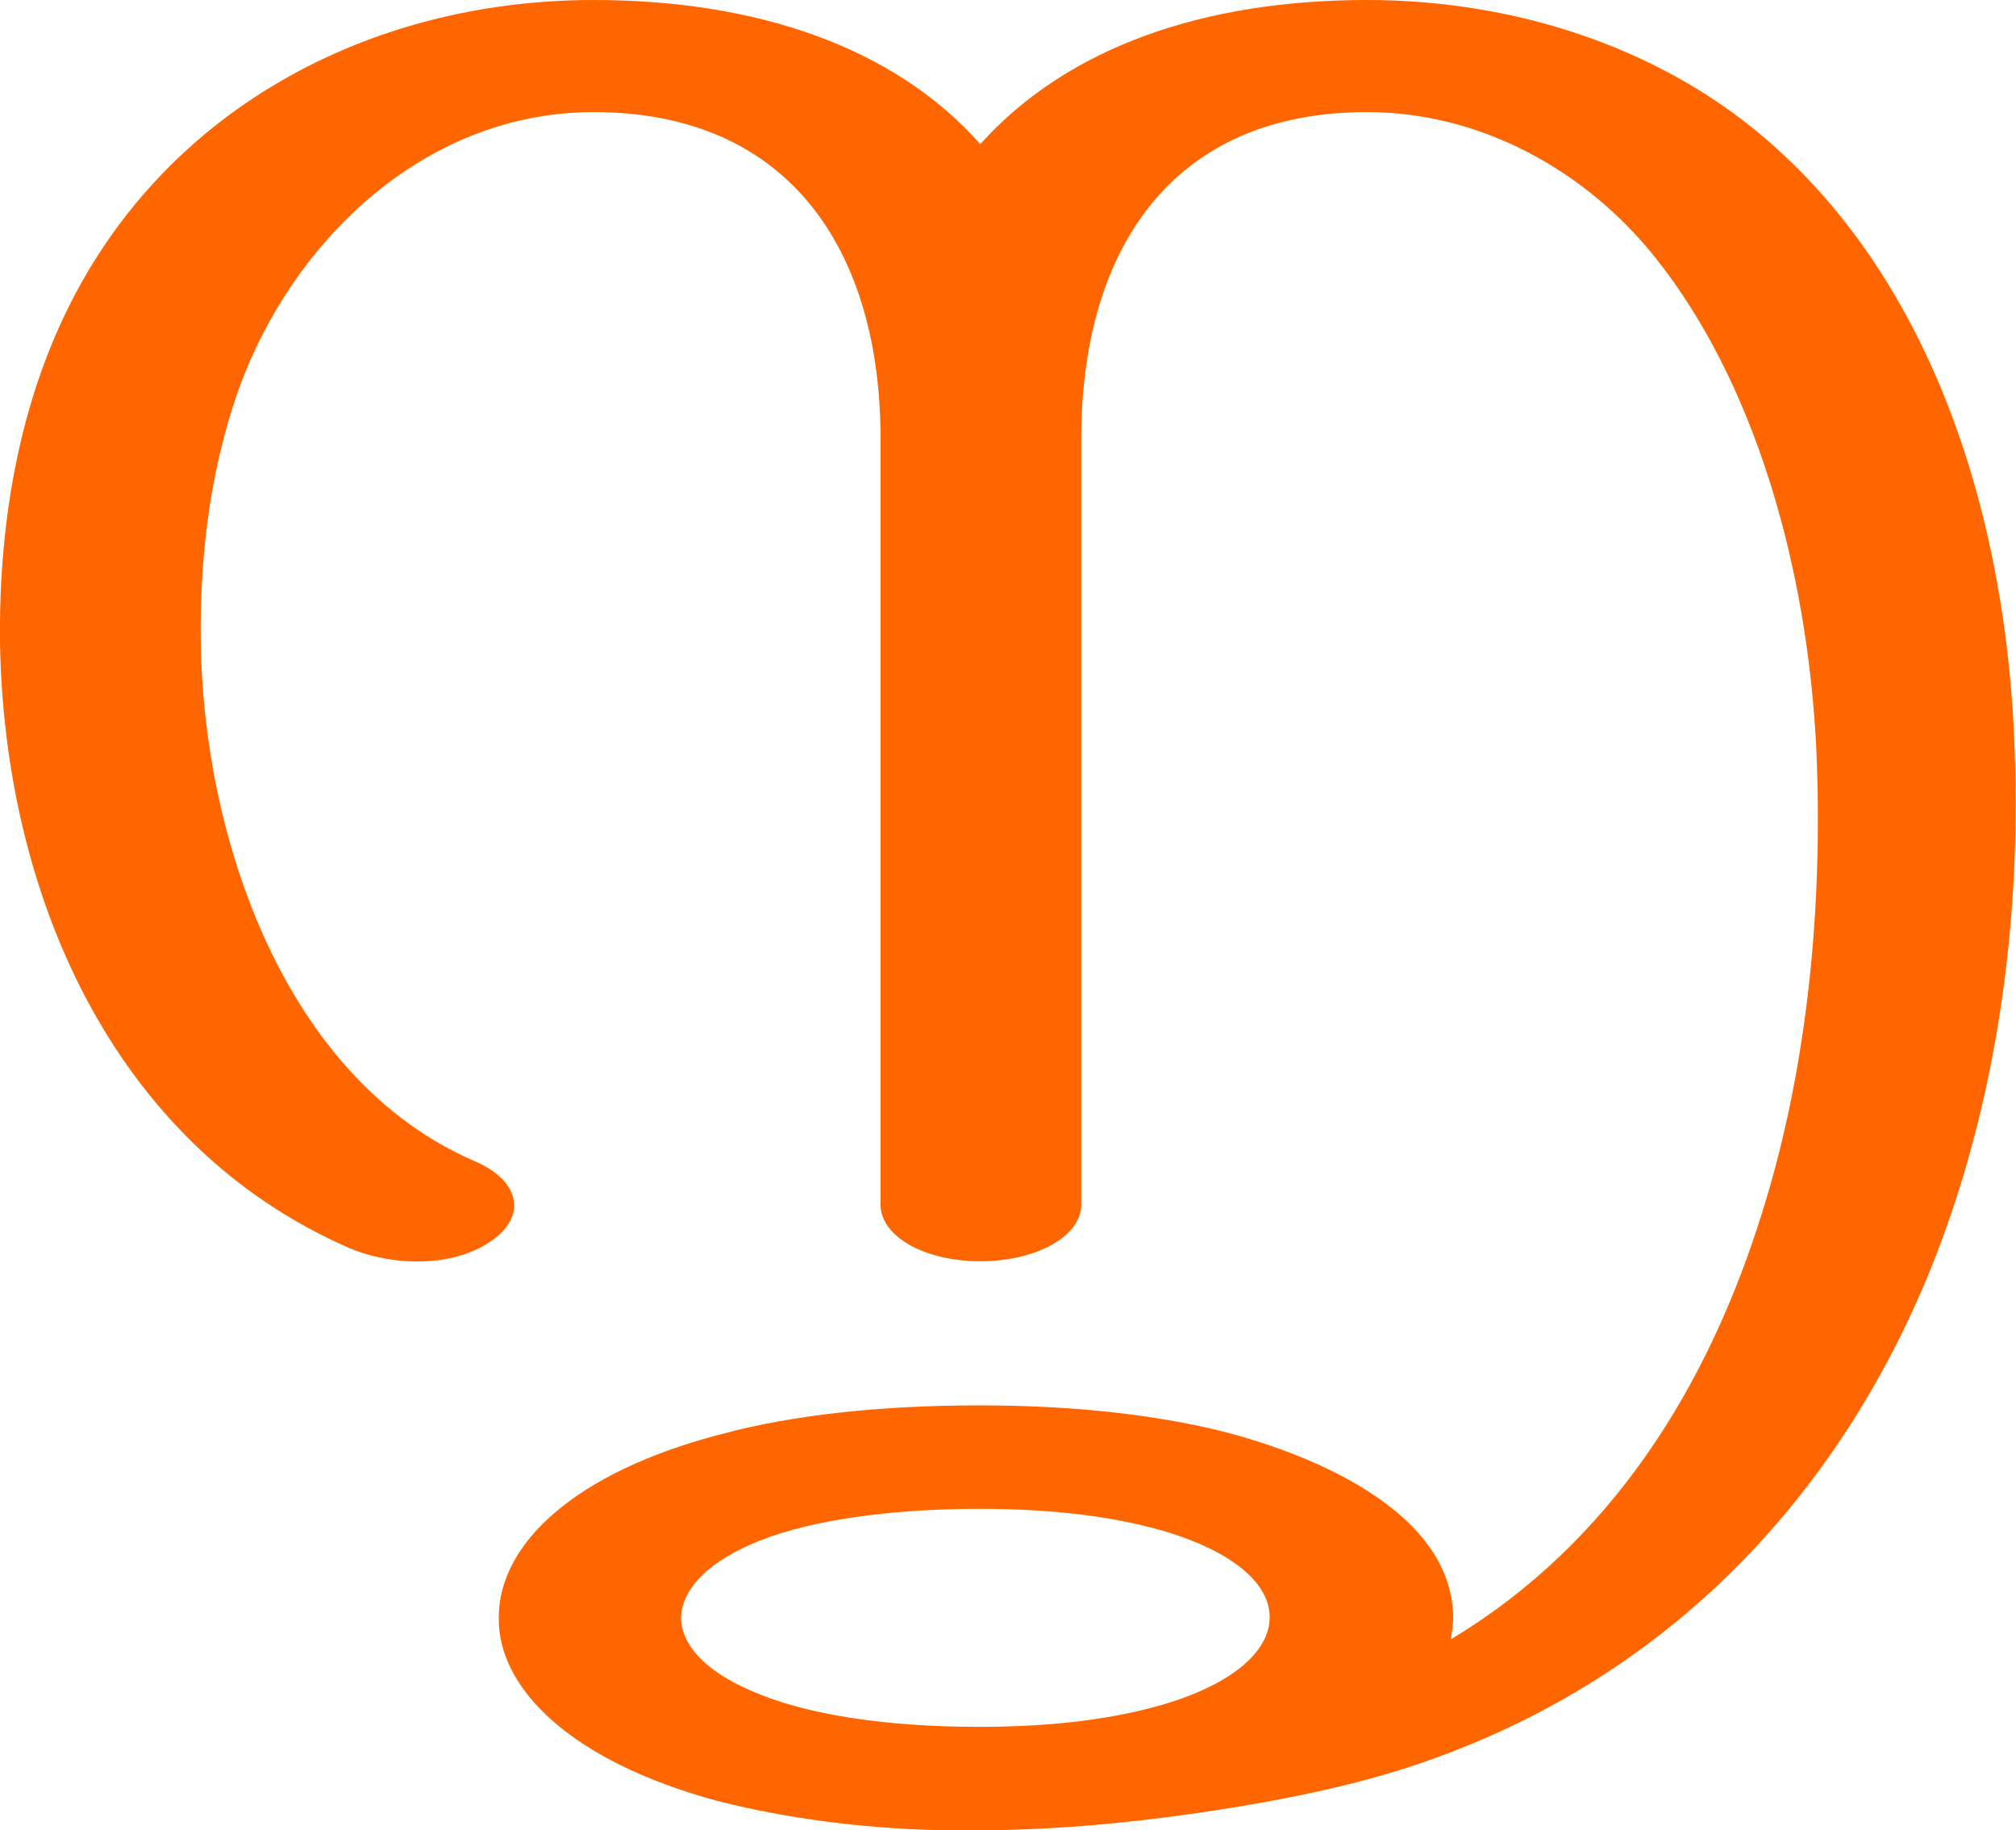 <?xml version="1.0" encoding="UTF-8"?>
<!DOCTYPE svg PUBLIC "-//W3C//DTD SVG 1.1//EN" "http://www.w3.org/Graphics/SVG/1.1/DTD/svg11.dtd">
<!-- Creator: CorelDRAW X8 -->
<svg xmlns="http://www.w3.org/2000/svg" xml:space="preserve" width="1637px" height="1486px" version="1.1" style="shape-rendering:geometricPrecision; text-rendering:geometricPrecision; image-rendering:optimizeQuality; fill-rule:evenodd; clip-rule:evenodd"
viewBox="0 0 1637 1486"
 xmlns:xlink="http://www.w3.org/1999/xlink">
 <defs>
  <style type="text/css">
   <![CDATA[
    .fil0 {fill:#FF6600;fill-rule:nonzero}
   ]]>
  </style>
 </defs>
 <g id="Layer_x0020_1">
  <path class="fil0" d="M795 1225c64,0 112,7 150,18 57,17 86,43 86,70 0,27 -29,54 -87,71 -38,11 -86,18 -149,18 -76,0 -137,-10 -177,-26 -44,-17 -65,-40 -65,-63 1,-23 22,-46 66,-63 39,-15 100,-25 176,-25zm647 -1105c-87,-79 -208,-120 -332,-120 -132,0 -243,38 -314,117 -70,-79 -182,-117 -314,-117 -183,0 -352,90 -431,259 -37,79 -52,170 -51,262 3,201 89,407 283,492 35,15 86,17 118,-7 27,-20 20,-48 -15,-63 -156,-67 -221,-265 -223,-422 -1,-74 9,-149 35,-216 47,-118 153,-214 284,-214 161,0 233,115 233,265l0 622c0,26 36,46 81,46 45,0 82,-20 82,-46l0 -622c0,-150 71,-265 232,-265 94,0 179,49 234,118 80,100 124,250 131,402 5,120 -6,252 -44,373 -44,142 -123,269 -253,347 1,-6 2,-12 2,-18 -1,-88 -120,-135 -196,-153 -53,-12 -114,-19 -189,-19 -81,0 -152,8 -208,23 -121,31 -182,90 -182,149 -1,58 59,117 177,149 66,17 142,25 210,24 57,0 118,-5 180,-14 75,-11 143,-25 205,-49 194,-74 324,-223 394,-401 50,-128 70,-271 65,-411 -6,-189 -65,-375 -194,-491z"/>
 </g>
</svg>
